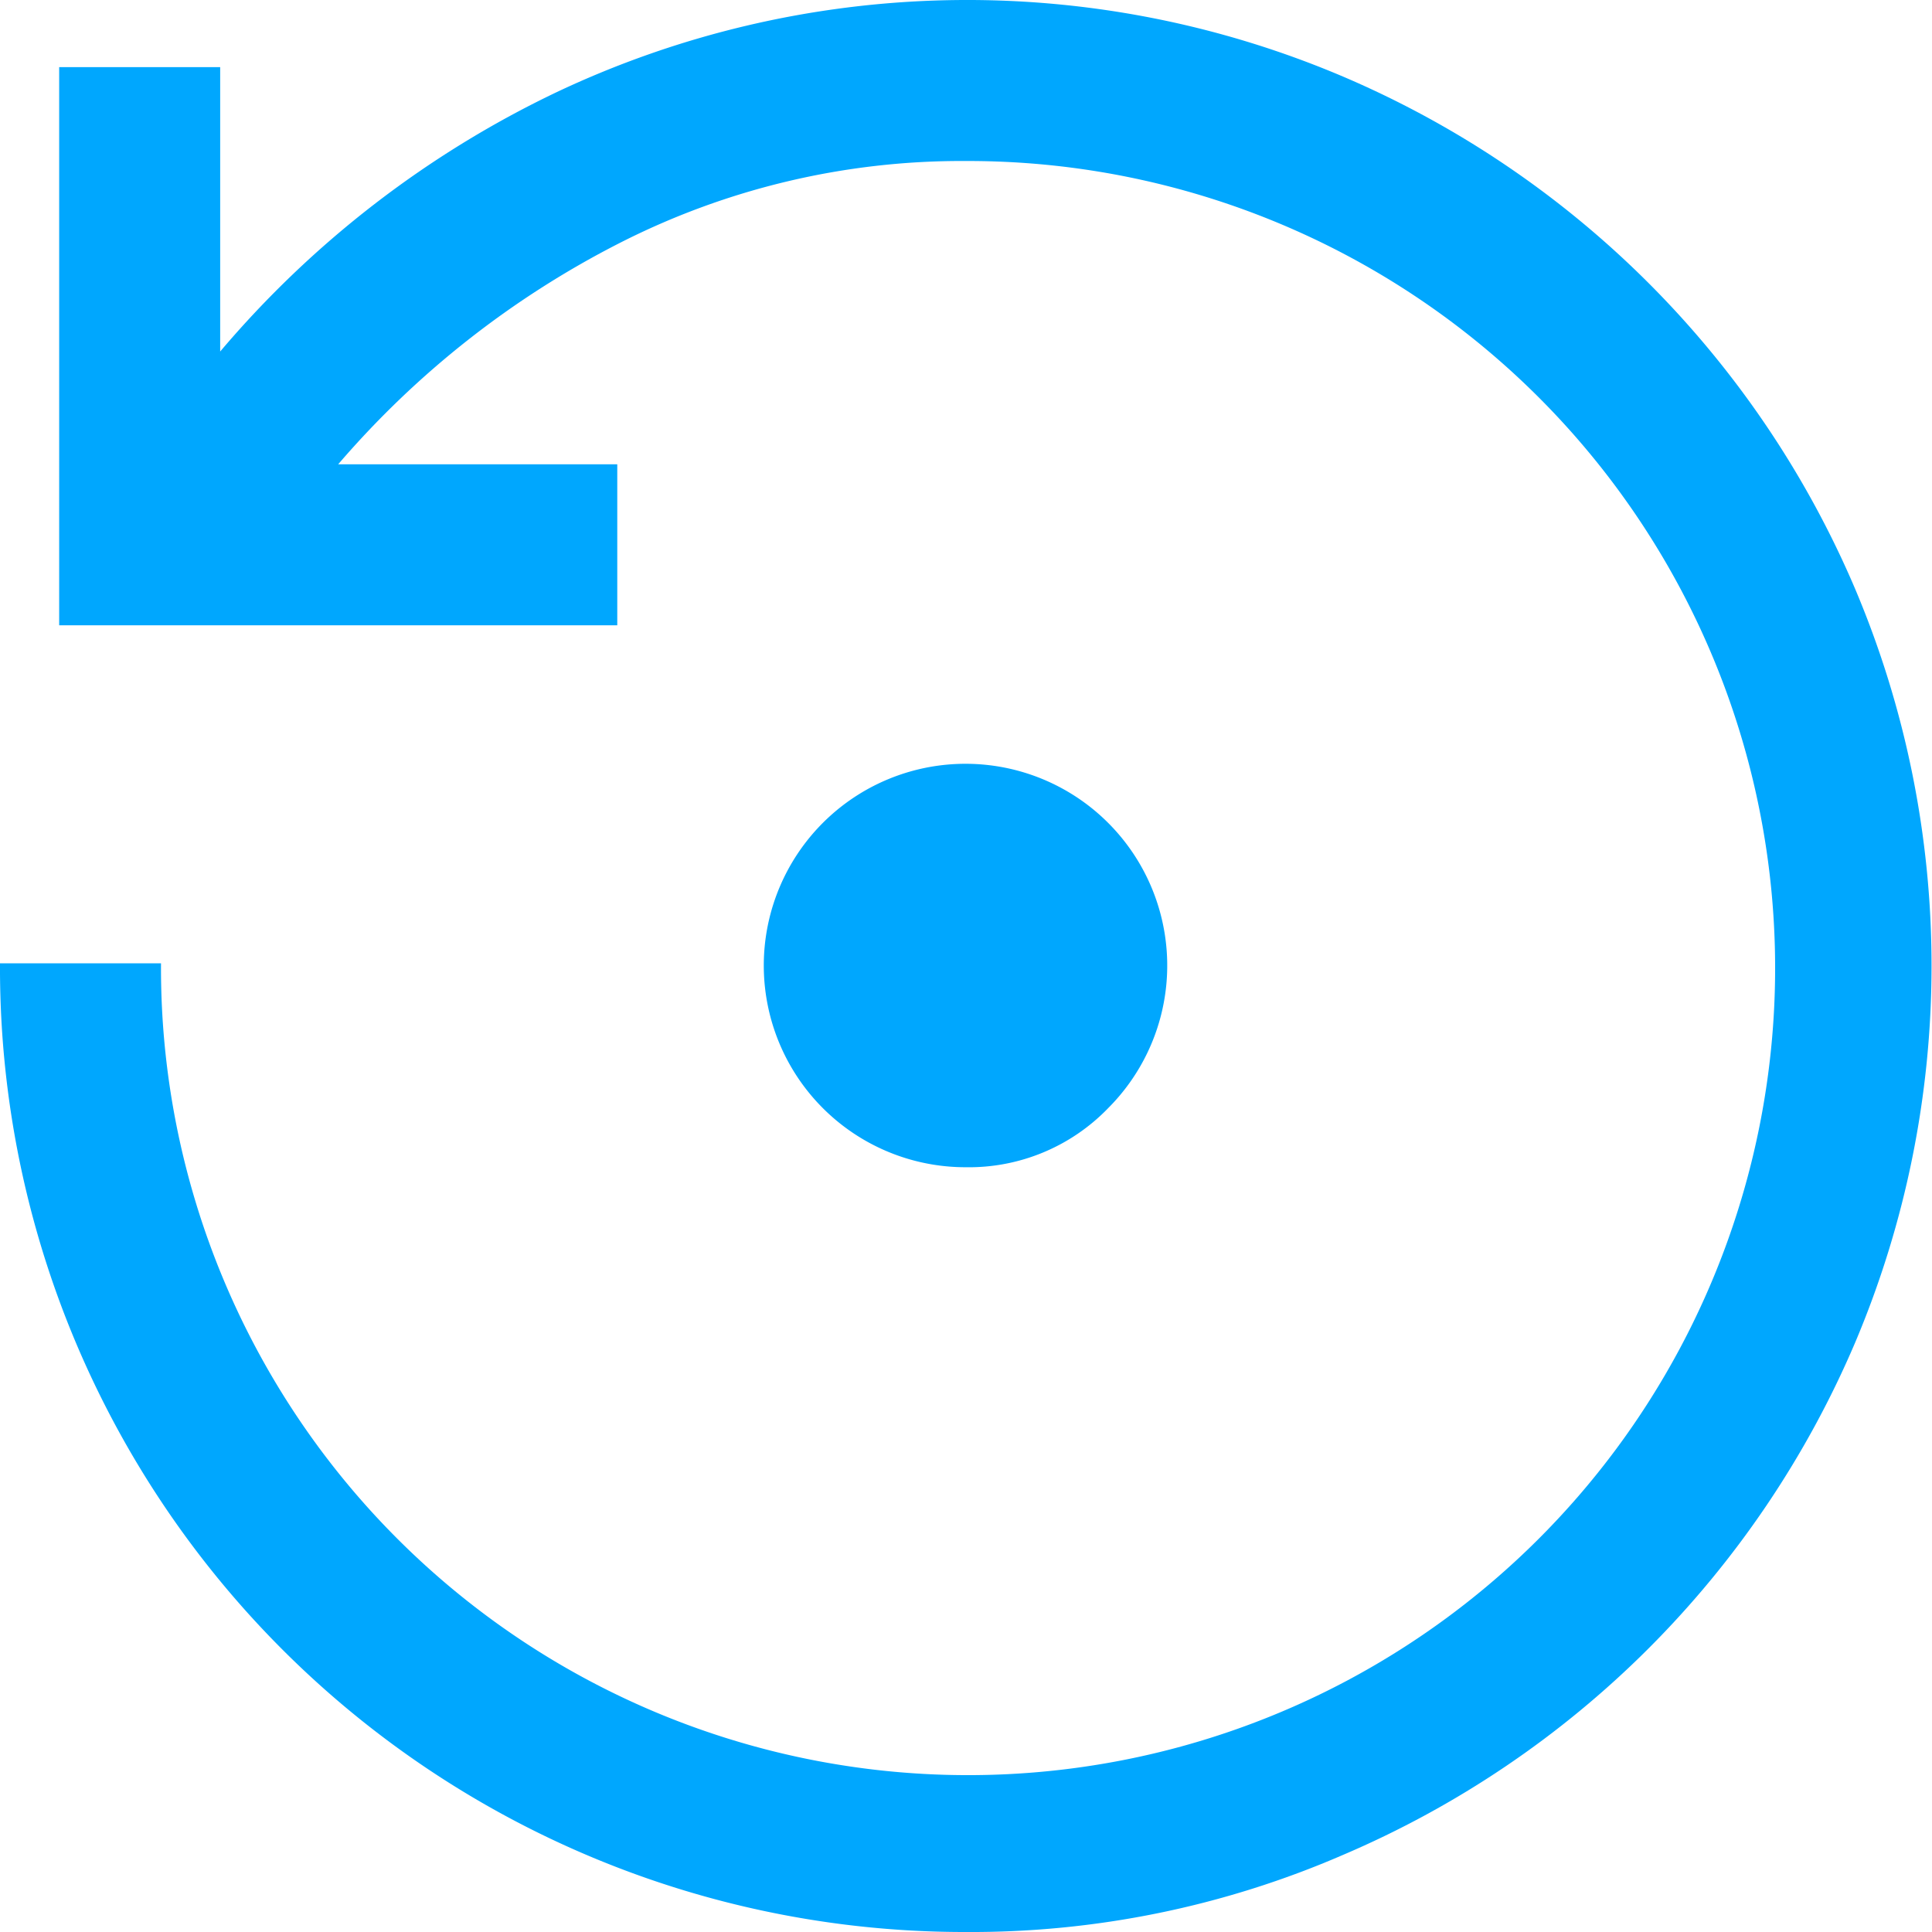 <svg xmlns="http://www.w3.org/2000/svg" width="21.875" height="21.875" viewBox="0 0 21.875 21.875">
  <path id="settings_backup_restore_FILL0_wght400_GRAD0_opsz48" d="M130.936,229.216a2.284,2.284,0,1,1,1.61-.668A2.191,2.191,0,0,1,130.936,229.216Zm0,8.659A10.918,10.918,0,0,1,120,226.907h1.823a9.138,9.138,0,1,0,9.115-9.084,8.527,8.527,0,0,0-3.919.927,10.449,10.449,0,0,0-3.19,2.507h3.16v1.823h-6.319V216.76h1.823v3.22a11.456,11.456,0,0,1,3.8-2.932,10.875,10.875,0,0,1,8.911-.182,10.988,10.988,0,0,1,5.8,5.8,10.955,10.955,0,0,1,0,8.537,10.988,10.988,0,0,1-5.8,5.8A10.581,10.581,0,0,1,130.938,237.875Z" transform="translate(-120 -216)" fill="#00a7fe"/>
</svg>
